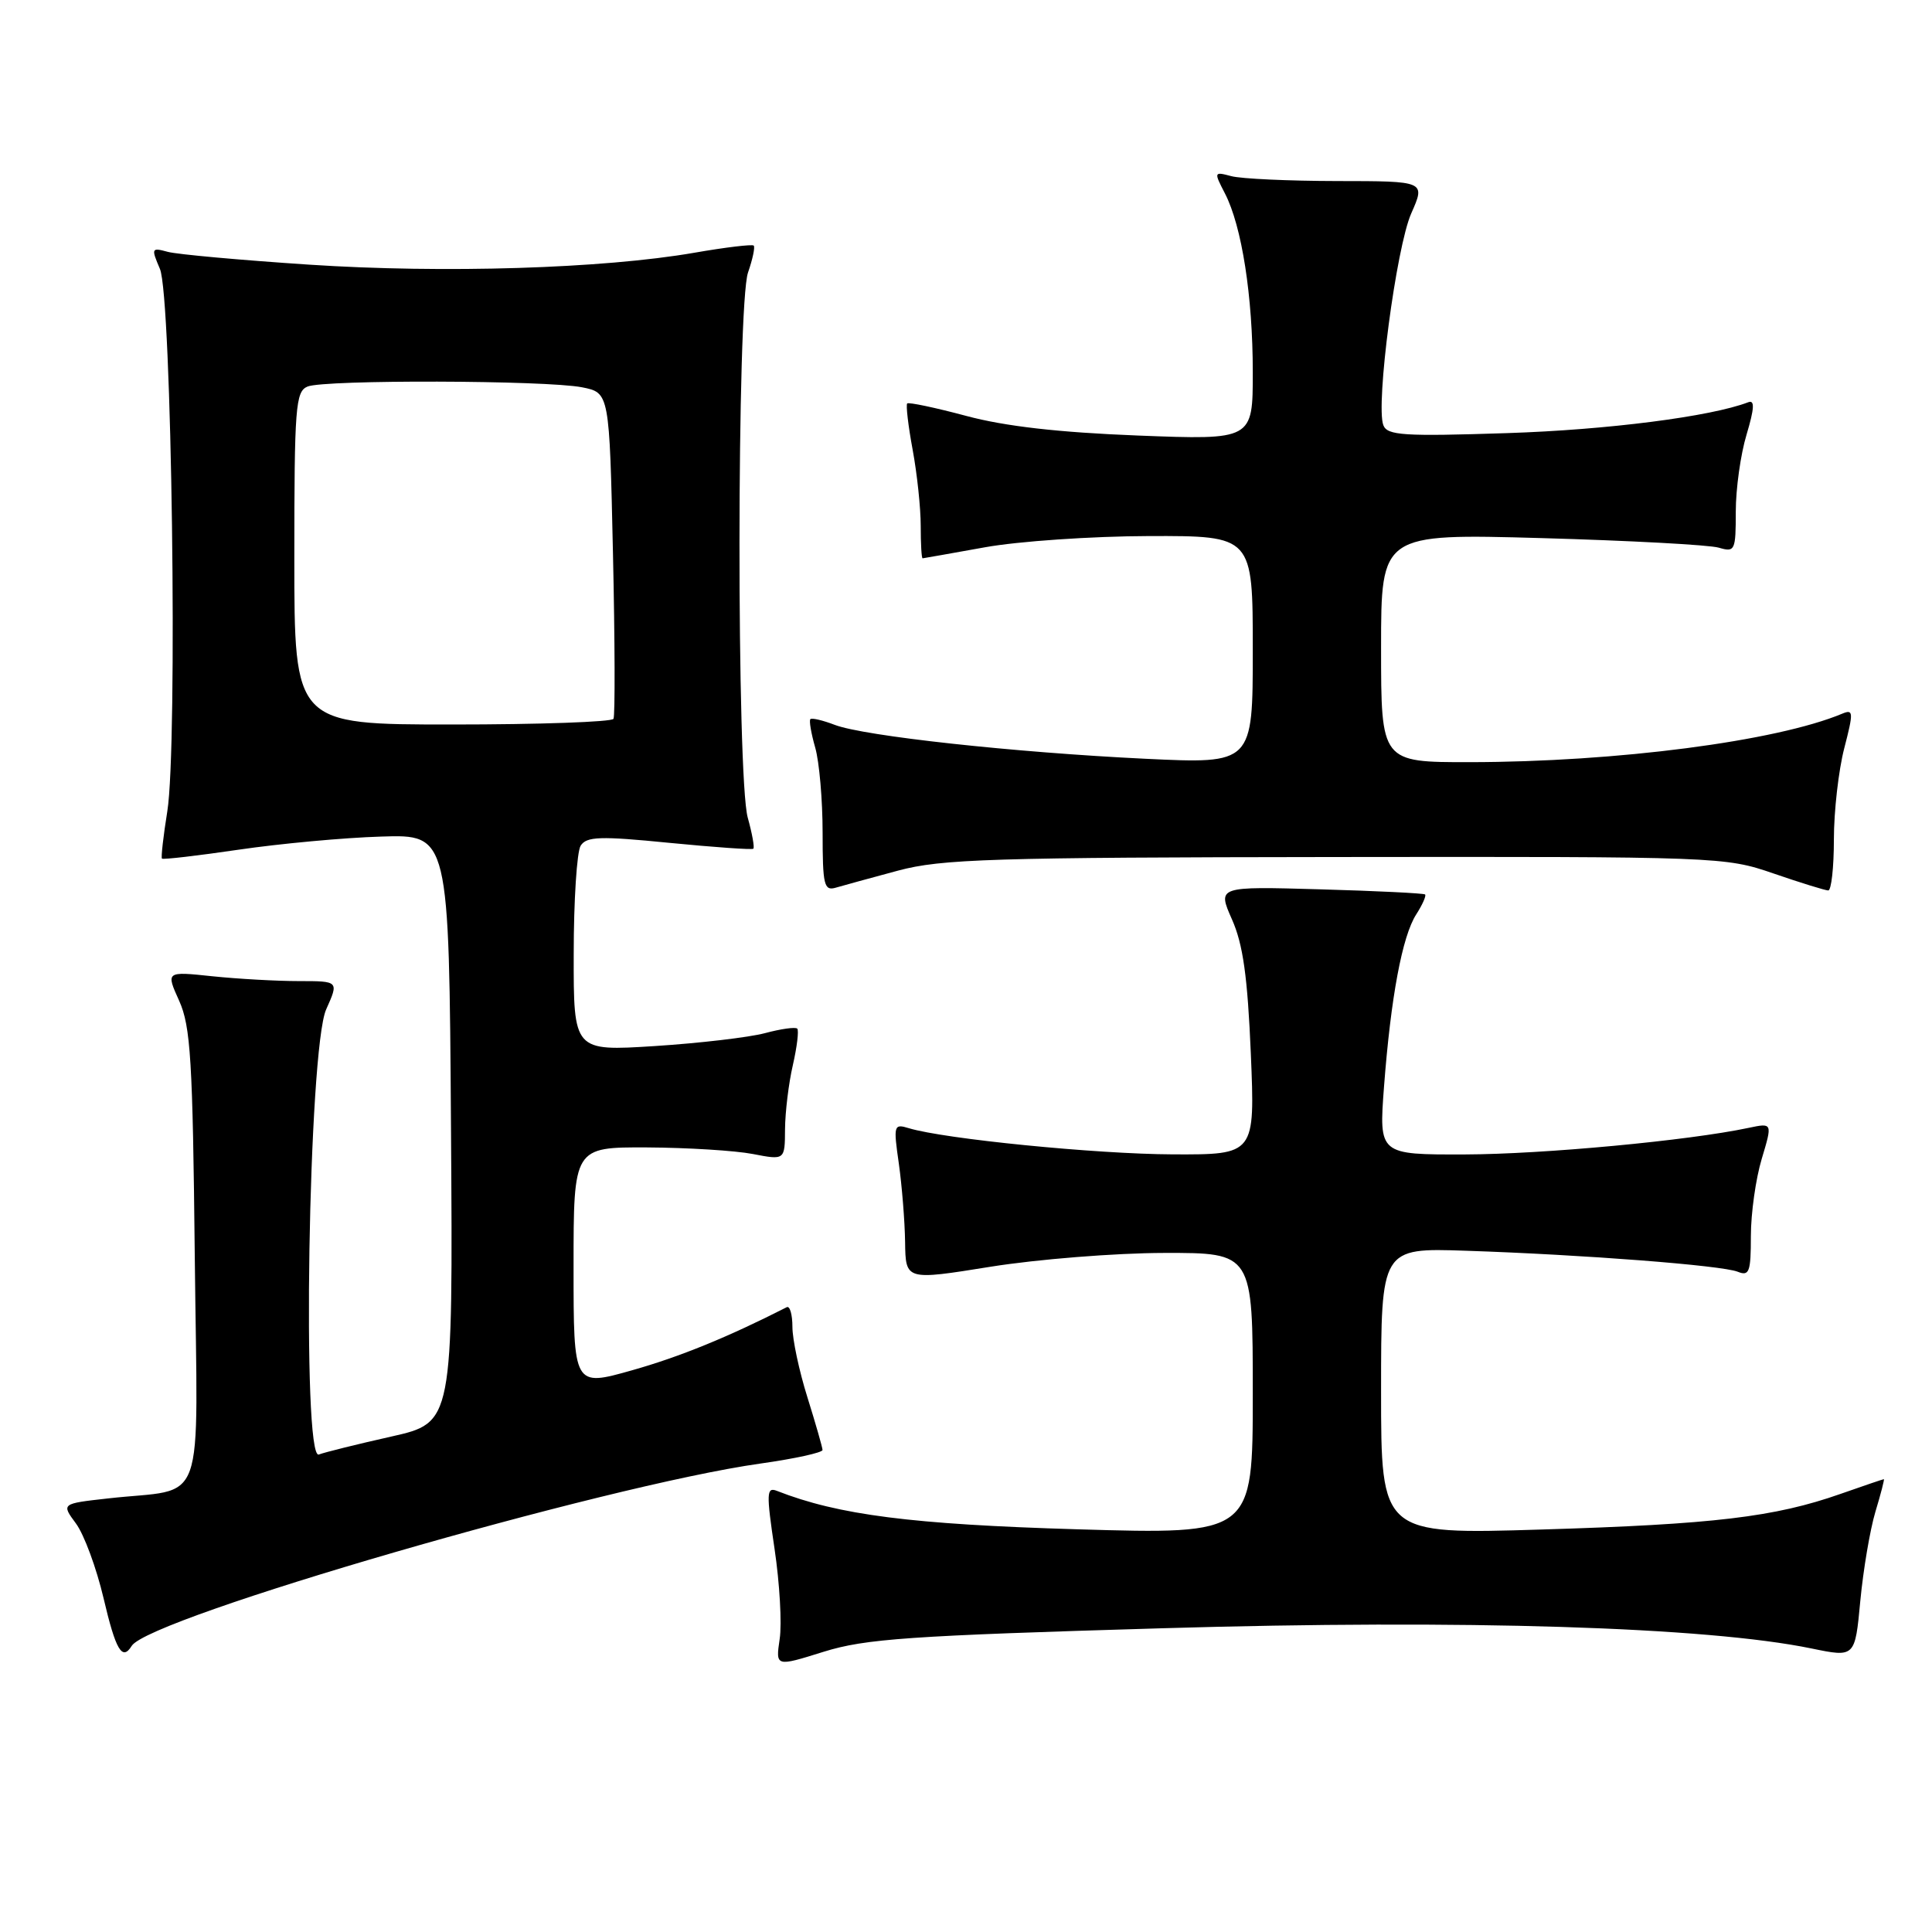 <?xml version="1.0" encoding="UTF-8" standalone="no"?>
<!DOCTYPE svg PUBLIC "-//W3C//DTD SVG 1.1//EN" "http://www.w3.org/Graphics/SVG/1.1/DTD/svg11.dtd" >
<svg xmlns="http://www.w3.org/2000/svg" xmlns:xlink="http://www.w3.org/1999/xlink" version="1.1" viewBox="0 0 256 256">
 <g >
 <path fill="currentColor"
d=" M 154.10 215.75 C 194.06 214.57 226.16 215.57 240.03 218.43 C 245.80 219.62 245.80 219.62 246.50 212.13 C 246.89 208.01 247.79 202.69 248.50 200.32 C 249.22 197.94 249.72 196.00 249.62 196.00 C 249.51 196.00 246.93 196.88 243.88 197.95 C 235.15 201.02 227.08 201.98 204.25 202.67 C 183.00 203.32 183.00 203.32 183.00 184.33 C 183.00 165.35 183.00 165.35 194.25 165.73 C 209.86 166.25 228.15 167.67 230.25 168.51 C 231.79 169.13 232.00 168.56 232.00 163.77 C 232.00 160.77 232.65 156.17 233.44 153.55 C 234.87 148.78 234.87 148.78 231.69 149.45 C 223.72 151.14 204.48 152.94 194.11 152.97 C 182.71 153.00 182.71 153.00 183.39 143.98 C 184.29 132.15 185.80 124.05 187.66 121.16 C 188.48 119.88 189.01 118.69 188.83 118.52 C 188.65 118.36 182.38 118.05 174.91 117.84 C 161.31 117.45 161.31 117.45 163.24 121.82 C 164.71 125.12 165.31 129.44 165.74 139.59 C 166.30 153.00 166.30 153.00 155.40 152.96 C 145.23 152.92 125.14 150.92 120.42 149.49 C 118.43 148.88 118.37 149.10 119.10 154.18 C 119.51 157.11 119.89 161.79 119.93 164.58 C 120.00 169.66 120.00 169.66 131.25 167.85 C 137.44 166.86 147.79 166.03 154.25 166.02 C 166.00 166.00 166.00 166.00 166.00 184.66 C 166.00 203.32 166.00 203.32 142.75 202.64 C 120.84 201.99 111.07 200.74 102.95 197.55 C 101.56 197.00 101.53 197.83 102.63 205.22 C 103.31 209.77 103.62 215.16 103.31 217.18 C 102.77 220.86 102.77 220.86 109.13 218.87 C 114.69 217.14 120.44 216.74 154.10 215.75 Z  M 17.45 218.09 C 19.76 214.35 80.18 196.83 100.75 193.93 C 105.29 193.29 108.99 192.48 108.99 192.13 C 108.98 191.79 108.08 188.65 106.99 185.16 C 105.89 181.67 105.00 177.47 105.00 175.83 C 105.00 174.18 104.66 173.00 104.25 173.21 C 96.43 177.19 90.06 179.79 83.75 181.57 C 76.00 183.76 76.00 183.76 76.00 167.88 C 76.00 152.00 76.00 152.00 85.75 152.04 C 91.11 152.07 97.41 152.46 99.75 152.91 C 104.00 153.73 104.00 153.73 104.02 149.62 C 104.04 147.35 104.50 143.53 105.06 141.12 C 105.61 138.71 105.87 136.54 105.64 136.30 C 105.40 136.06 103.47 136.33 101.35 136.90 C 99.23 137.46 92.66 138.23 86.75 138.61 C 76.00 139.29 76.00 139.29 76.02 126.40 C 76.02 119.30 76.44 112.85 76.94 112.06 C 77.72 110.83 79.51 110.77 88.68 111.68 C 94.63 112.26 99.65 112.62 99.82 112.46 C 100.00 112.31 99.67 110.46 99.08 108.34 C 97.60 103.00 97.63 40.37 99.12 36.10 C 99.73 34.34 100.07 32.74 99.87 32.54 C 99.66 32.35 96.12 32.77 92.00 33.49 C 79.90 35.59 58.76 36.24 41.00 35.07 C 31.93 34.47 23.48 33.71 22.23 33.37 C 20.06 32.78 20.02 32.89 21.19 35.63 C 22.76 39.27 23.56 98.76 22.17 107.50 C 21.64 110.80 21.32 113.62 21.46 113.77 C 21.60 113.92 26.16 113.39 31.61 112.59 C 37.05 111.79 45.55 111.00 50.50 110.85 C 59.50 110.56 59.50 110.56 59.76 149.54 C 60.02 188.51 60.02 188.51 51.85 190.35 C 47.35 191.36 43.04 192.43 42.25 192.73 C 39.98 193.61 40.87 139.00 43.22 133.75 C 44.90 130.00 44.90 130.00 39.60 130.00 C 36.68 130.00 31.52 129.71 28.14 129.36 C 21.98 128.71 21.98 128.71 23.74 132.61 C 25.26 135.99 25.54 140.48 25.81 166.61 C 26.17 200.85 27.54 197.05 14.31 198.55 C 8.12 199.24 8.12 199.24 10.07 201.88 C 11.14 203.33 12.78 207.77 13.72 211.76 C 15.34 218.67 16.19 220.12 17.45 218.09 Z  M 119.00 115.36 C 124.77 113.82 131.30 113.61 177.00 113.56 C 227.79 113.50 228.59 113.53 235.00 115.74 C 238.57 116.97 241.84 117.98 242.25 117.99 C 242.66 117.99 243.00 114.95 243.00 111.22 C 243.00 107.49 243.62 102.06 244.37 99.16 C 245.61 94.37 245.59 93.95 244.12 94.56 C 235.38 98.22 214.22 100.97 194.75 100.99 C 183.00 101.00 183.00 101.00 183.00 85.85 C 183.00 70.71 183.00 70.71 204.25 71.30 C 215.94 71.63 226.51 72.20 227.75 72.57 C 229.89 73.20 230.00 72.97 230.00 67.78 C 230.00 64.77 230.64 60.19 231.43 57.58 C 232.47 54.10 232.53 52.96 231.65 53.30 C 226.70 55.20 213.00 56.96 199.70 57.39 C 185.97 57.84 183.82 57.70 183.30 56.34 C 182.26 53.64 185.01 32.76 187.00 28.27 C 188.89 24.00 188.89 24.00 177.19 23.99 C 170.76 23.98 164.44 23.69 163.15 23.34 C 160.85 22.73 160.83 22.77 162.31 25.63 C 164.55 29.97 166.00 39.25 166.00 49.33 C 166.00 58.30 166.00 58.30 150.75 57.71 C 140.28 57.30 133.16 56.49 128.03 55.11 C 123.92 54.01 120.40 53.27 120.21 53.46 C 120.02 53.65 120.34 56.41 120.93 59.59 C 121.52 62.77 122.00 67.31 122.00 69.68 C 122.00 72.06 122.11 73.99 122.25 73.98 C 122.39 73.97 126.10 73.31 130.50 72.52 C 134.90 71.72 144.69 71.05 152.25 71.03 C 166.00 71.00 166.00 71.00 166.00 86.11 C 166.00 101.22 166.00 101.22 151.75 100.54 C 134.37 99.70 114.52 97.54 110.61 96.05 C 109.02 95.44 107.57 95.10 107.38 95.29 C 107.19 95.48 107.48 97.17 108.02 99.06 C 108.56 100.94 109.00 106.01 109.00 110.31 C 109.00 117.29 109.19 118.08 110.75 117.62 C 111.71 117.34 115.42 116.32 119.00 115.36 Z  M 39.00 73.97 C 39.00 53.93 39.16 51.87 40.75 51.22 C 43.00 50.29 72.37 50.38 77.13 51.32 C 80.75 52.04 80.75 52.04 81.22 73.27 C 81.48 84.95 81.51 94.84 81.29 95.25 C 81.06 95.66 71.46 96.00 59.94 96.00 C 39.00 96.00 39.00 96.00 39.00 73.97 Z "/>
</g>
</svg>